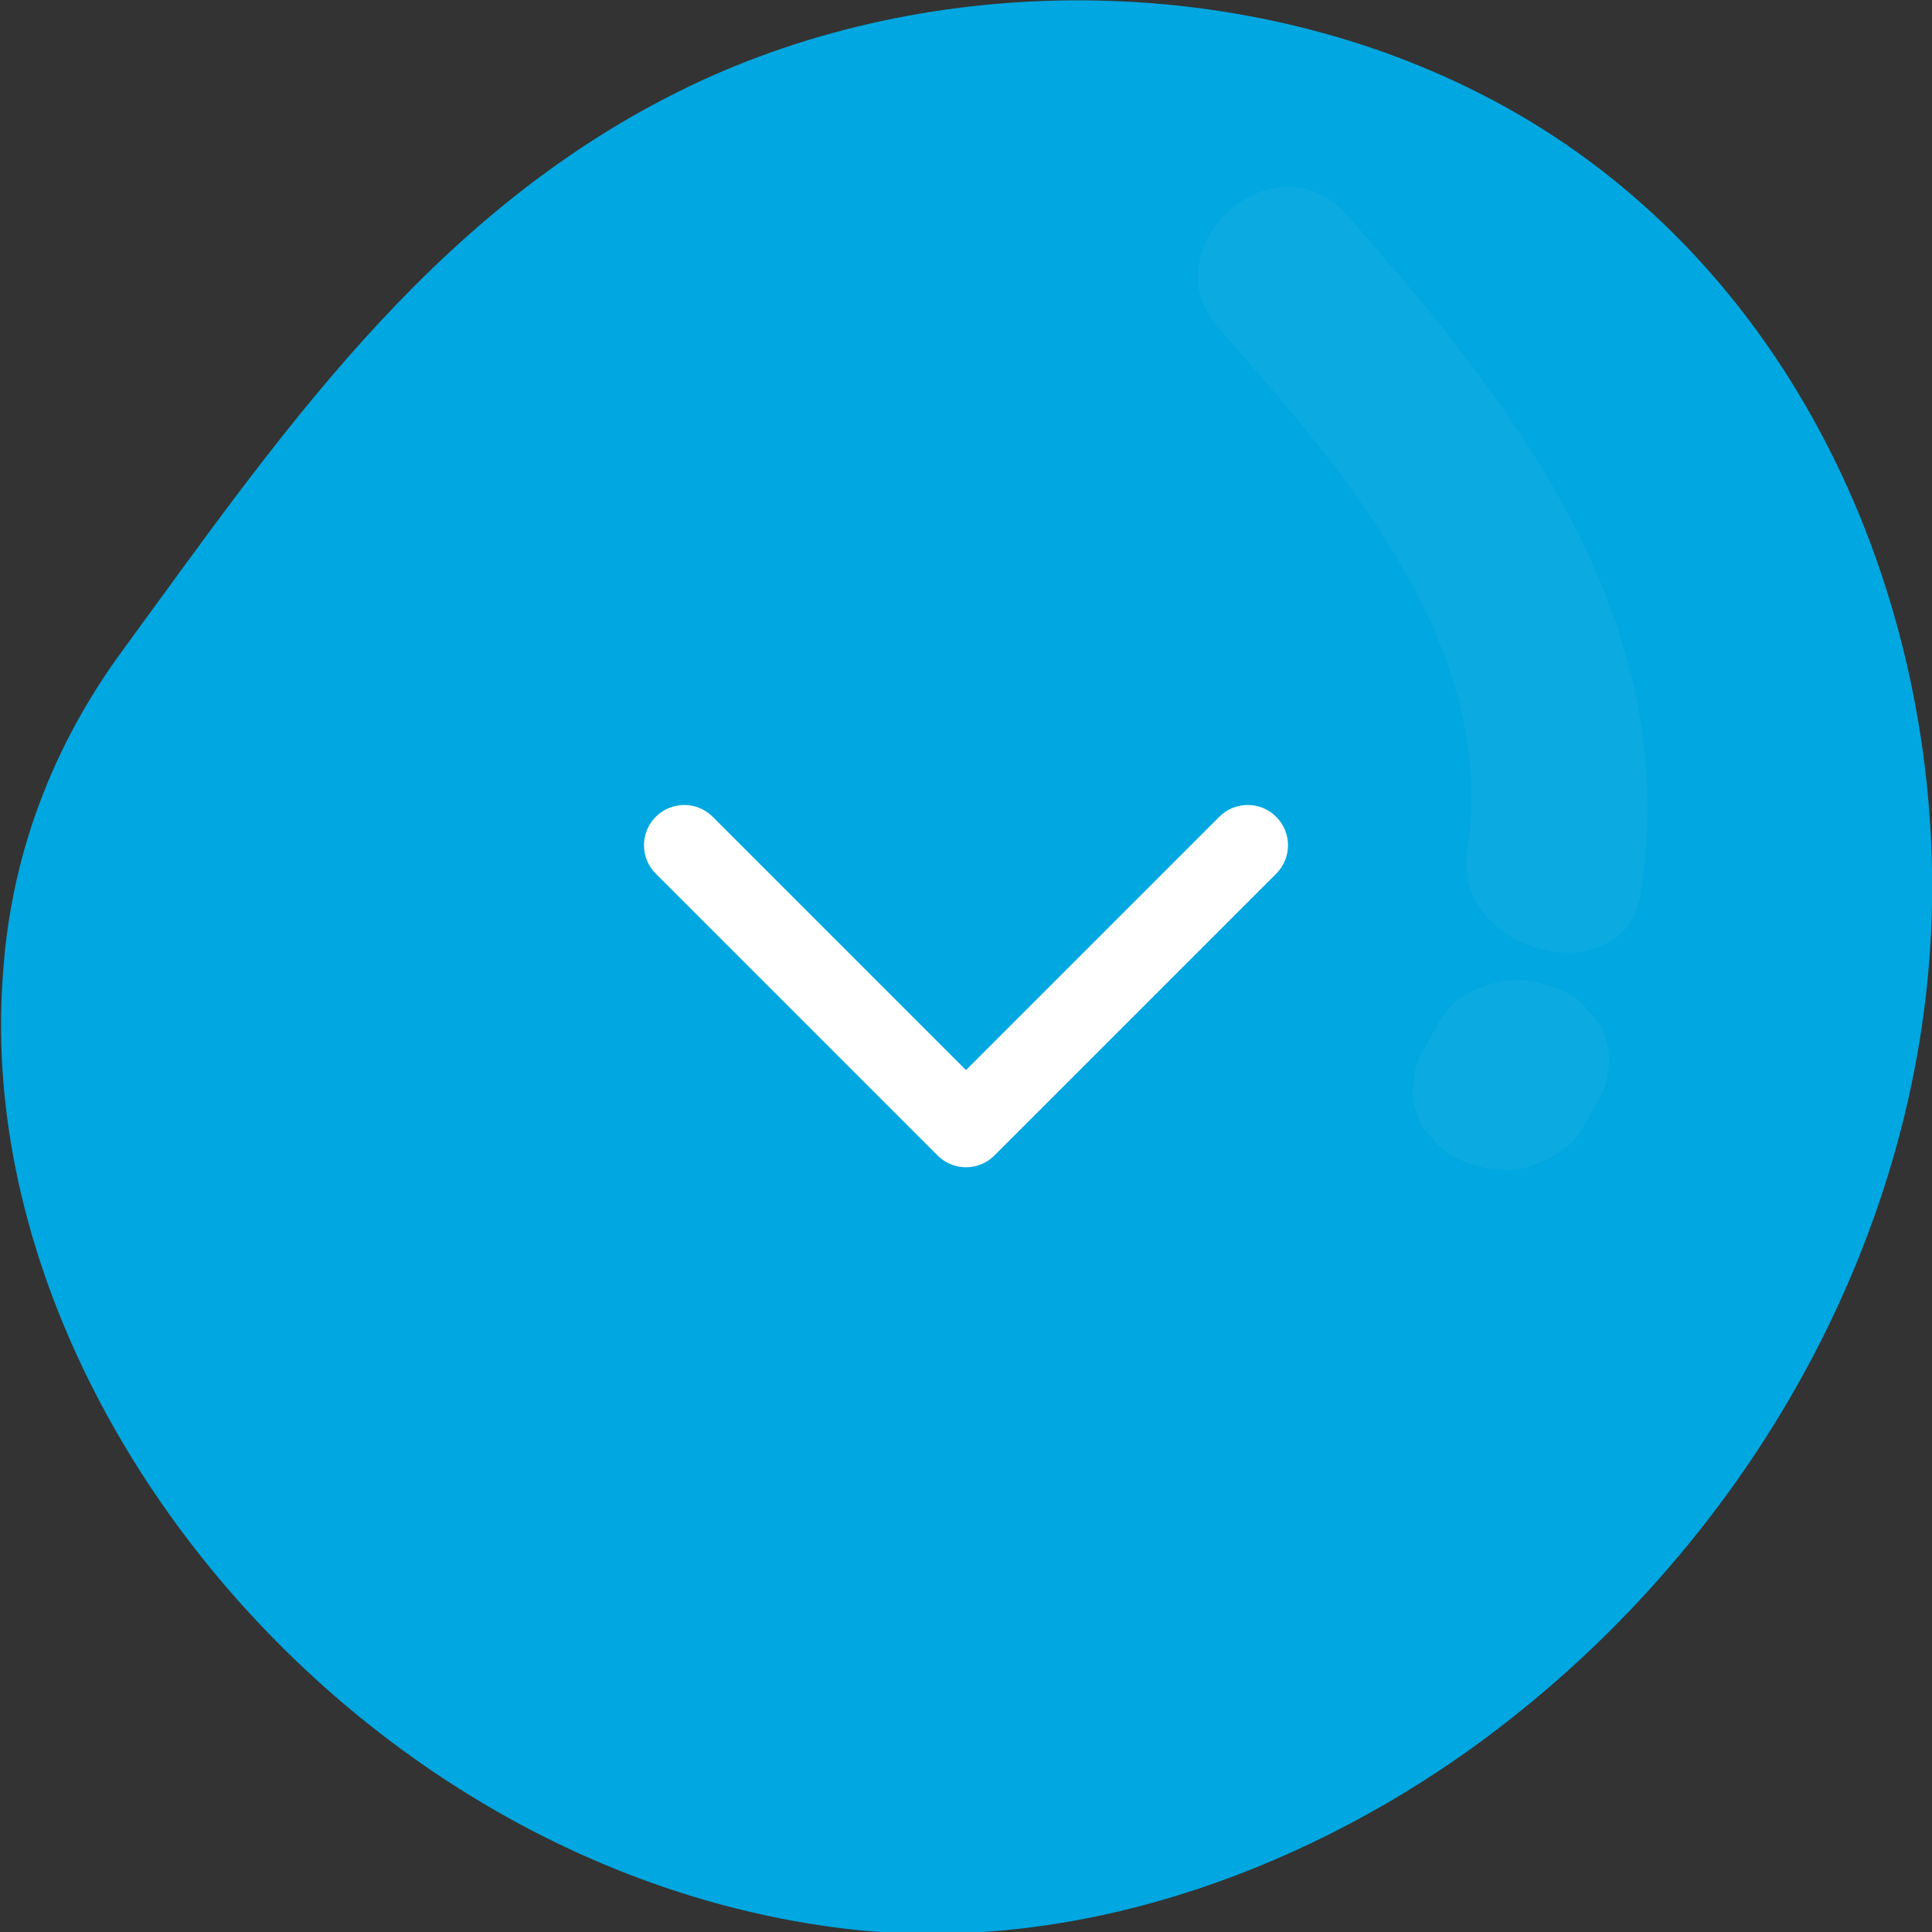 <svg width="48" height="48" viewBox="0 0 48 48" fill="none" xmlns="http://www.w3.org/2000/svg">
<rect x="0" y="0" width="48" height="48" fill="#333333" stroke="none"/>
<g clip-path="url(#clip0_117_835)">
<path d="M48 22.482C48.15 14.431 44.287 5.97 36.487 2.183C30.487 -0.751 22.837 -0.716 16.837 2.286C10.612 5.39 6.862 10.951 3.037 16.171C1.237 18.627 0.262 21.356 0.075 24.188C-0.75 34.9 8.962 46.533 21.112 47.932C26.625 48.546 32.175 46.567 36.525 43.463C43.5 38.448 47.85 30.533 48 22.482Z" fill="#00A7E0"/>
<g opacity="0.38">
<g opacity="0.48">
<g opacity="0.48">
<path opacity="0.48" d="M30.3 8.188C33.487 11.77 37.237 16.171 36.45 21.117C36.037 23.676 40.35 24.768 40.762 22.209C41.812 15.556 37.837 10.269 33.45 5.322C31.65 3.309 28.5 6.175 30.3 8.188Z" fill="white"/>
</g>
</g>
<g opacity="0.48">
<g opacity="0.48">
<path opacity="0.48" d="M35.775 25.348C35.662 25.586 35.512 25.791 35.4 26.03C35.25 26.269 35.137 26.508 35.137 26.78C35.062 27.053 35.1 27.326 35.175 27.599C35.25 27.872 35.362 28.077 35.587 28.281C35.737 28.486 35.962 28.691 36.225 28.793C36.75 29.032 37.387 29.168 37.95 28.998C38.475 28.827 39.037 28.52 39.3 28.077C39.412 27.838 39.562 27.633 39.675 27.395C39.825 27.156 39.937 26.917 39.937 26.644C40.012 26.371 39.975 26.098 39.9 25.825C39.825 25.552 39.712 25.348 39.487 25.143C39.337 24.938 39.112 24.733 38.85 24.631C38.325 24.392 37.687 24.256 37.125 24.426C36.562 24.563 36.037 24.87 35.775 25.348Z" fill="white"/>
</g>
</g>
</g>
<path d="M31.707 21.707C32.098 21.317 32.098 20.683 31.707 20.293C31.317 19.902 30.683 19.902 30.293 20.293L31.707 21.707ZM24 28L23.293 28.707C23.683 29.098 24.317 29.098 24.707 28.707L24 28ZM17.707 20.293C17.317 19.902 16.683 19.902 16.293 20.293C15.902 20.683 15.902 21.317 16.293 21.707L17.707 20.293ZM30.293 20.293L23.293 27.293L24.707 28.707L31.707 21.707L30.293 20.293ZM24.707 27.293L17.707 20.293L16.293 21.707L23.293 28.707L24.707 27.293Z" fill="white"/>
</g>
<defs>
<clipPath id="clip0_117_835">
<rect width="48" height="48" fill="white" transform="translate(48) rotate(90)"/>
</clipPath>
</defs>
</svg>
